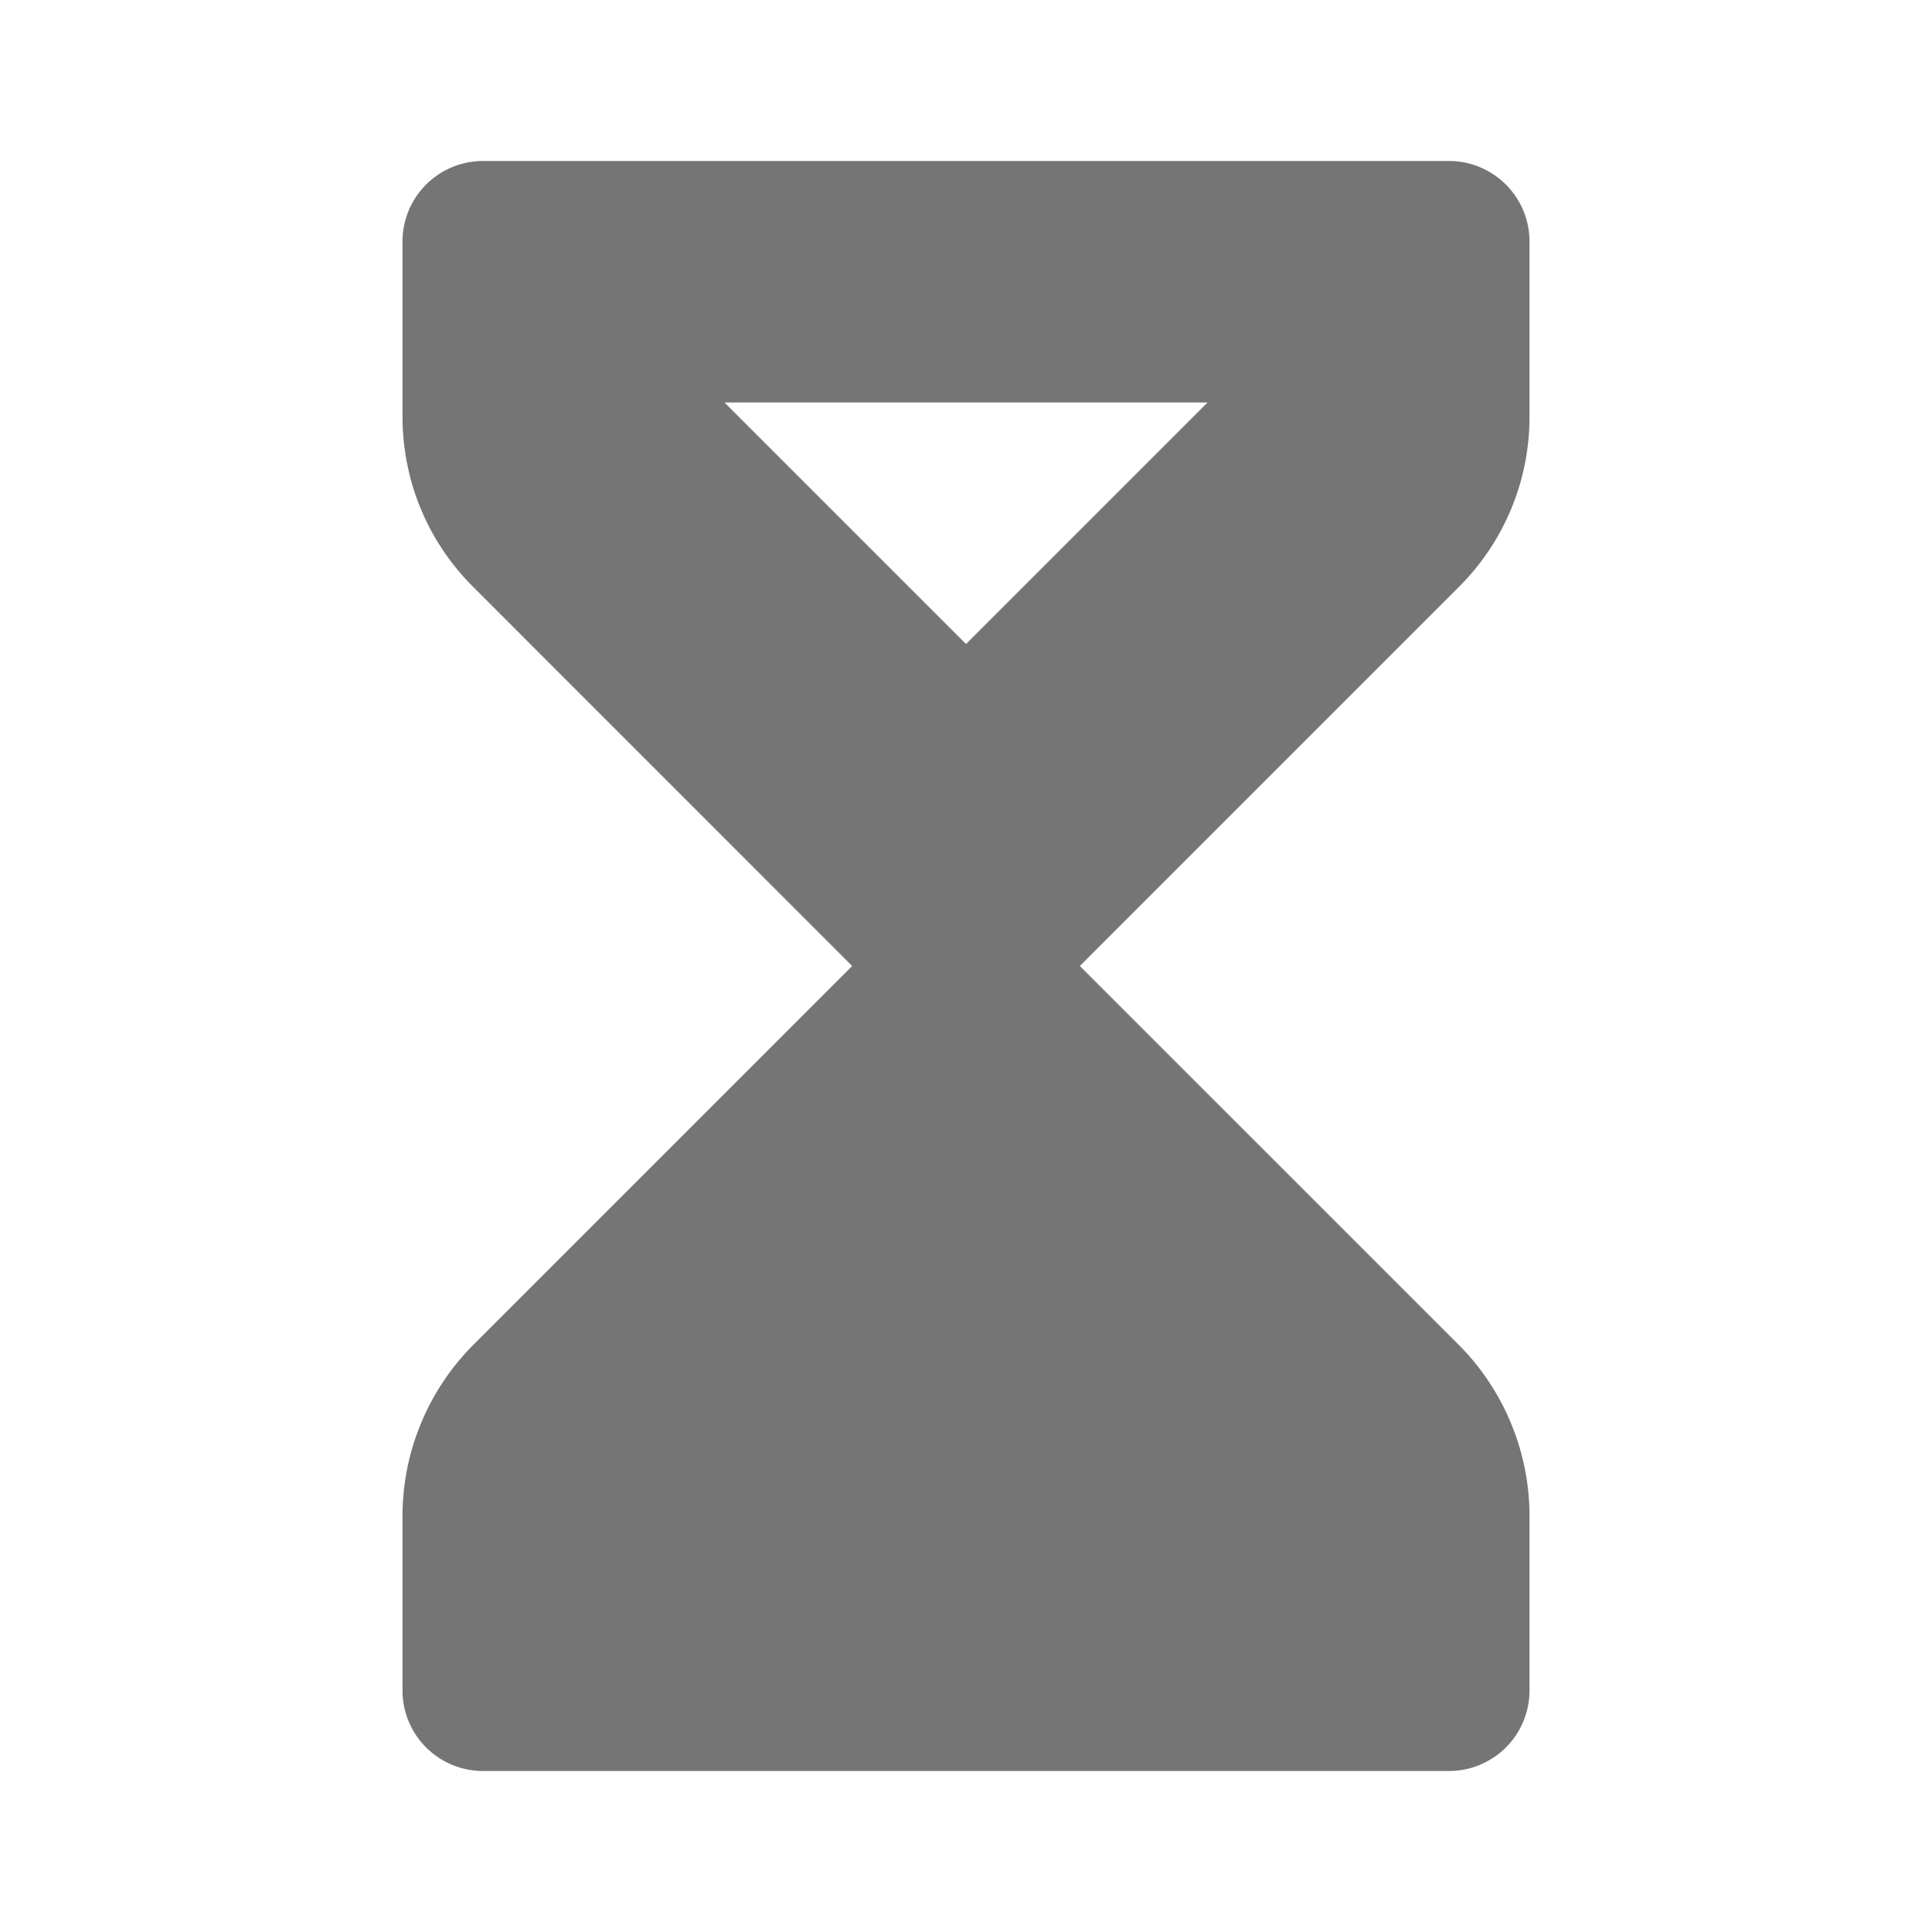 <svg xmlns="http://www.w3.org/2000/svg" width="24" height="24"><path fill="none" d="M0 0h24v24H0z"/><path fill="#757575" d="M5 18.828V21a1 1 0 0 0 1 1h12a1 1 0 0 0 1-1v-2.172c0-.79-.32-1.563-.879-2.122L13.414 12l4.707-4.707A2.98 2.98 0 0 0 19 5.171V3a1 1 0 0 0-1-1H6a1 1 0 0 0-1 1v2.171c0 .802.312 1.555.879 2.121L10.586 12l-4.707 4.707A3.018 3.018 0 0 0 5 18.828zM9 5h6l-3 3-3-3z"/></svg>